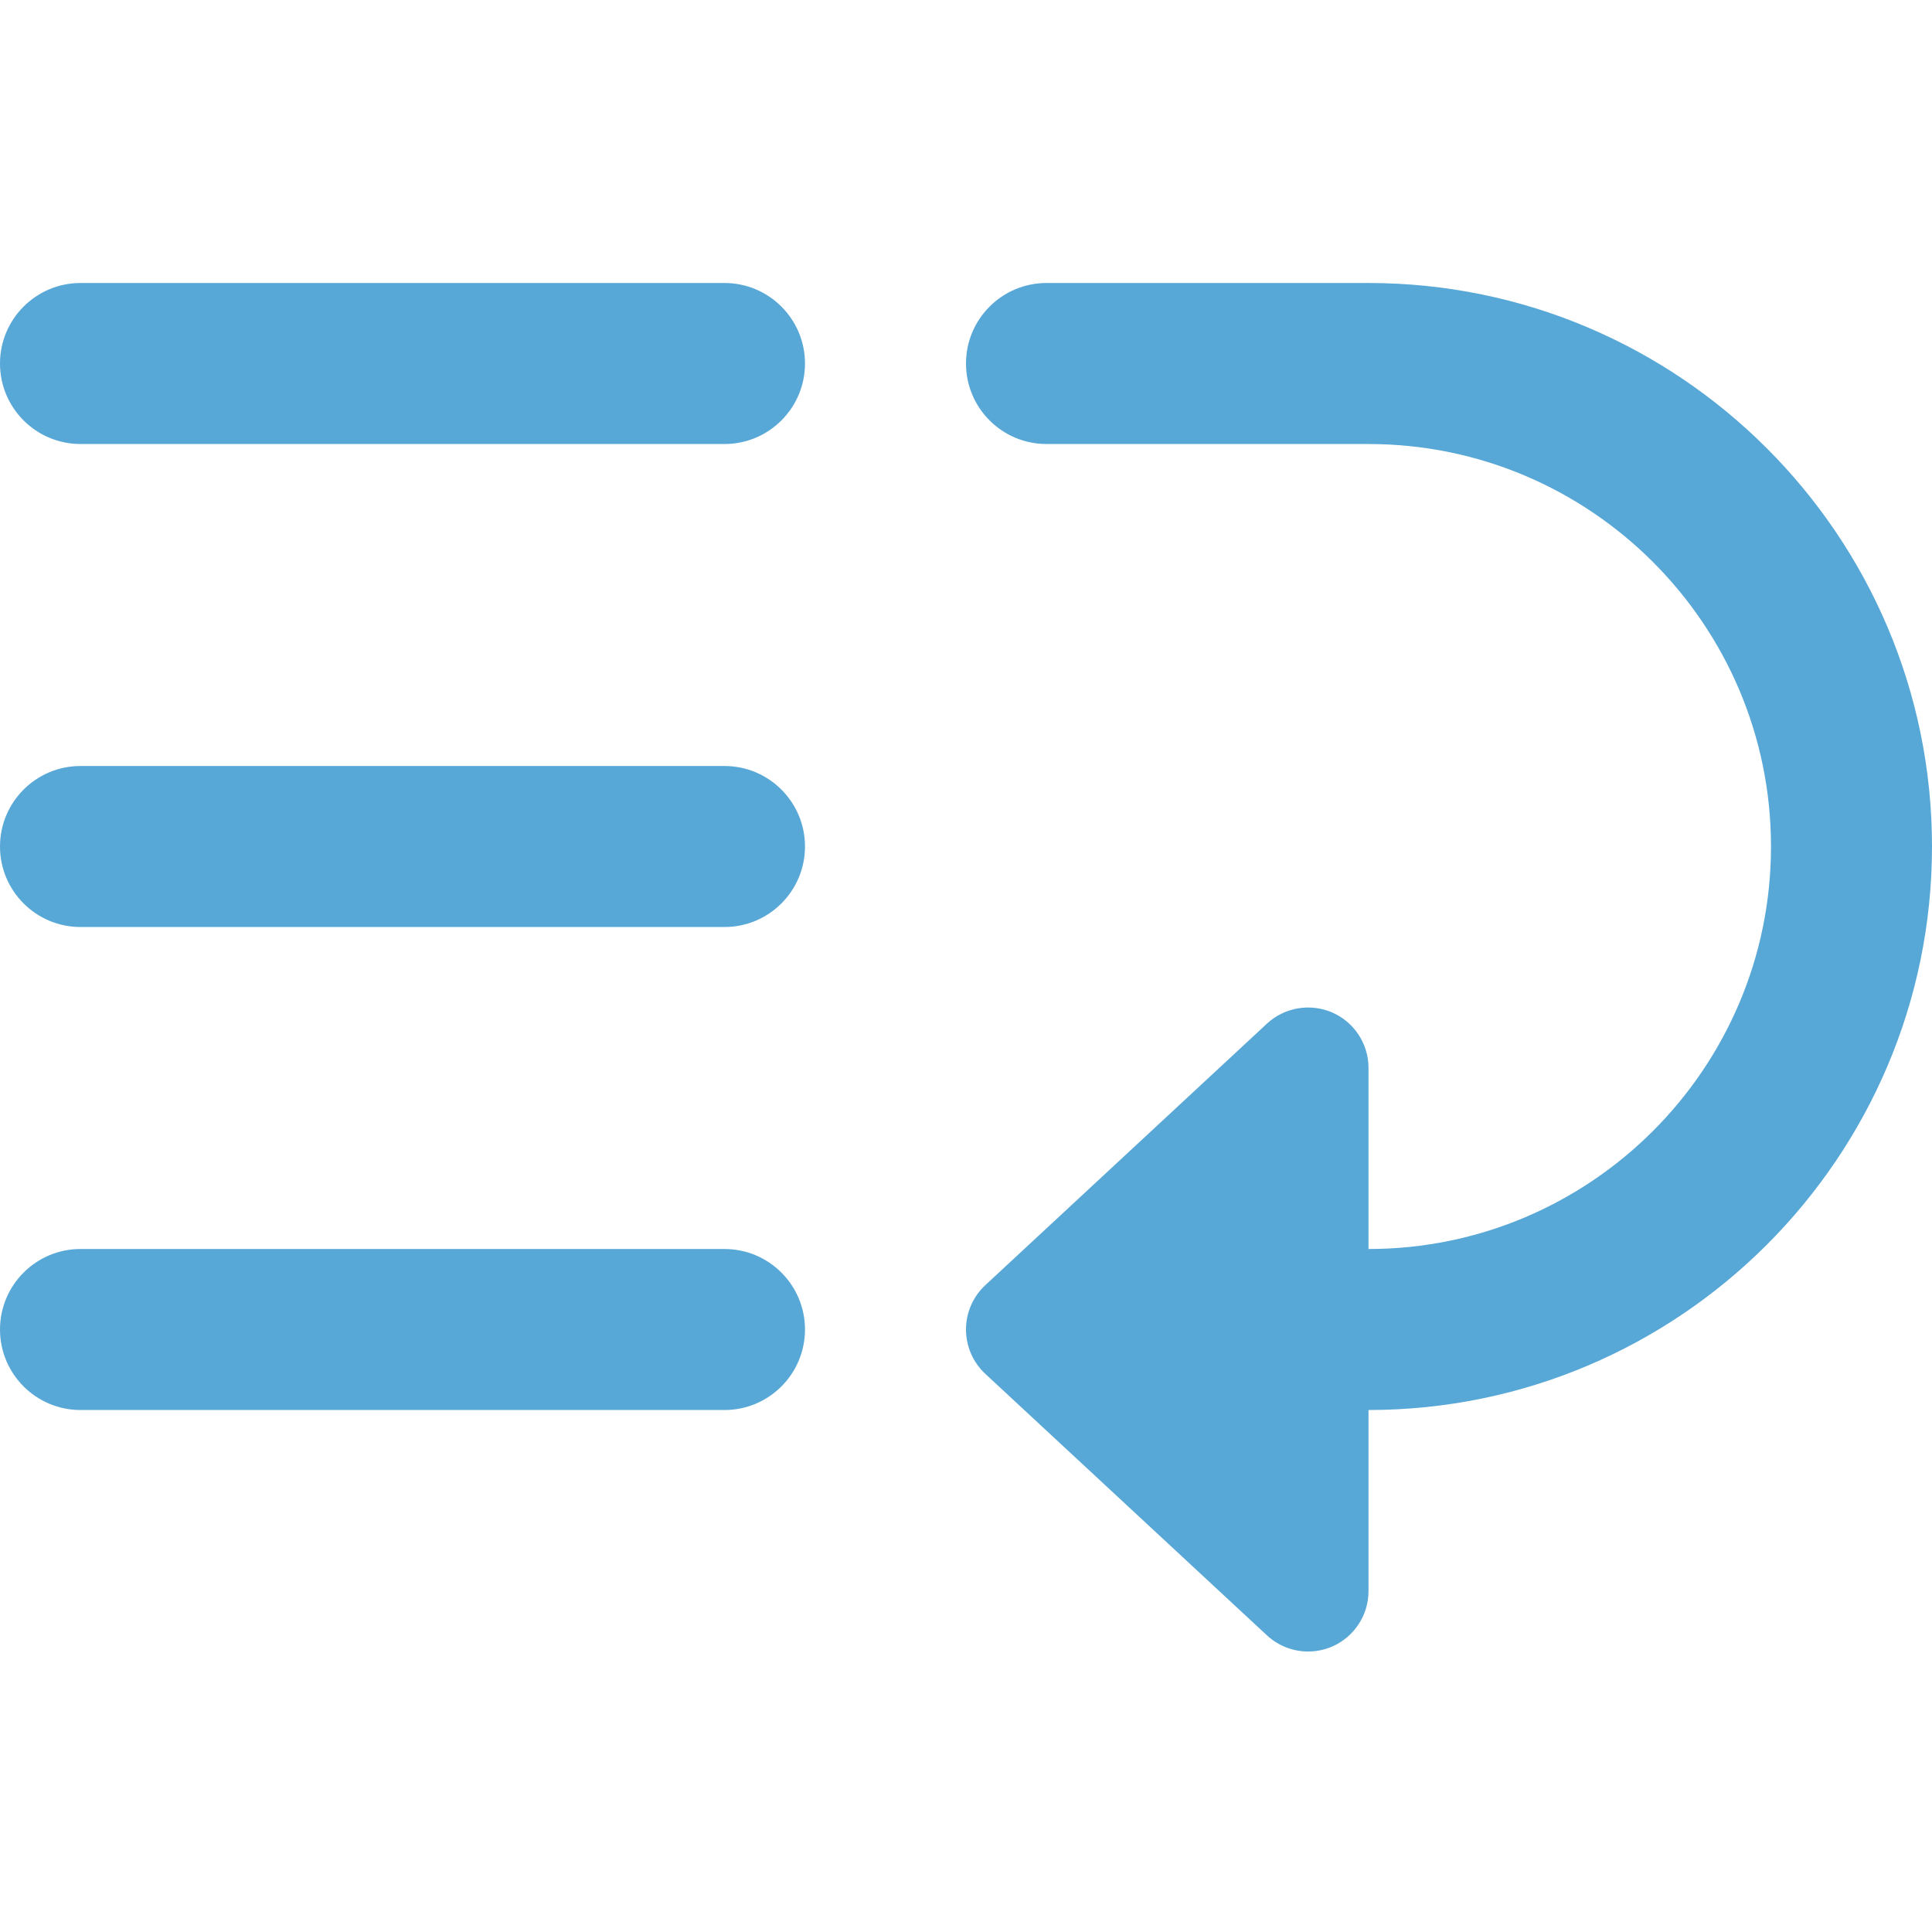 <svg height="512pt" viewBox="0 -75 512 512" width="512pt" xmlns="http://www.w3.org/2000/svg" fill="#57A7D7"><path d="m192 42.668h-170.668c-11.773 0-21.332-9.559-21.332-21.336 0-11.773 9.559-21.332 21.332-21.332h170.668c11.777 0 21.332 9.559 21.332 21.332 0 11.777-9.555 21.336-21.332 21.336zm0 0"/><path d="m192 298.668h-170.668c-11.773 0-21.332-9.559-21.332-21.336 0-11.773 9.559-21.332 21.332-21.332h170.668c11.777 0 21.332 9.559 21.332 21.332 0 11.777-9.555 21.336-21.332 21.336zm0 0"/><path d="m192 170.668h-170.668c-11.773 0-21.332-9.559-21.332-21.336 0-11.773 9.559-21.332 21.332-21.332h170.668c11.777 0 21.332 9.559 21.332 21.332 0 11.777-9.555 21.336-21.332 21.336zm0 0"/><path d="m362.668 0h-85.336c-11.773 0-21.332 9.559-21.332 21.332 0 11.777 9.559 21.336 21.332 21.336h85.336c58.816 0 106.664 47.848 106.664 106.664 0 58.816-47.848 106.668-106.664 106.668v-48c0-6.355-3.777-12.117-9.602-14.676-5.824-2.52-12.629-1.387-17.301 2.941l-74.668 69.336c-3.242 3.027-5.098 7.273-5.098 11.73 0 4.461 1.855 8.707 5.098 11.734l74.668 69.332c3.027 2.797 6.934 4.27 10.902 4.27 2.176 0 4.328-.449 6.398-1.324 5.824-2.559 9.602-8.32 9.602-14.676v-48c82.344 0 149.332-66.988 149.332-149.336 0-82.344-66.988-149.332-149.332-149.332zm0 0"/></svg>